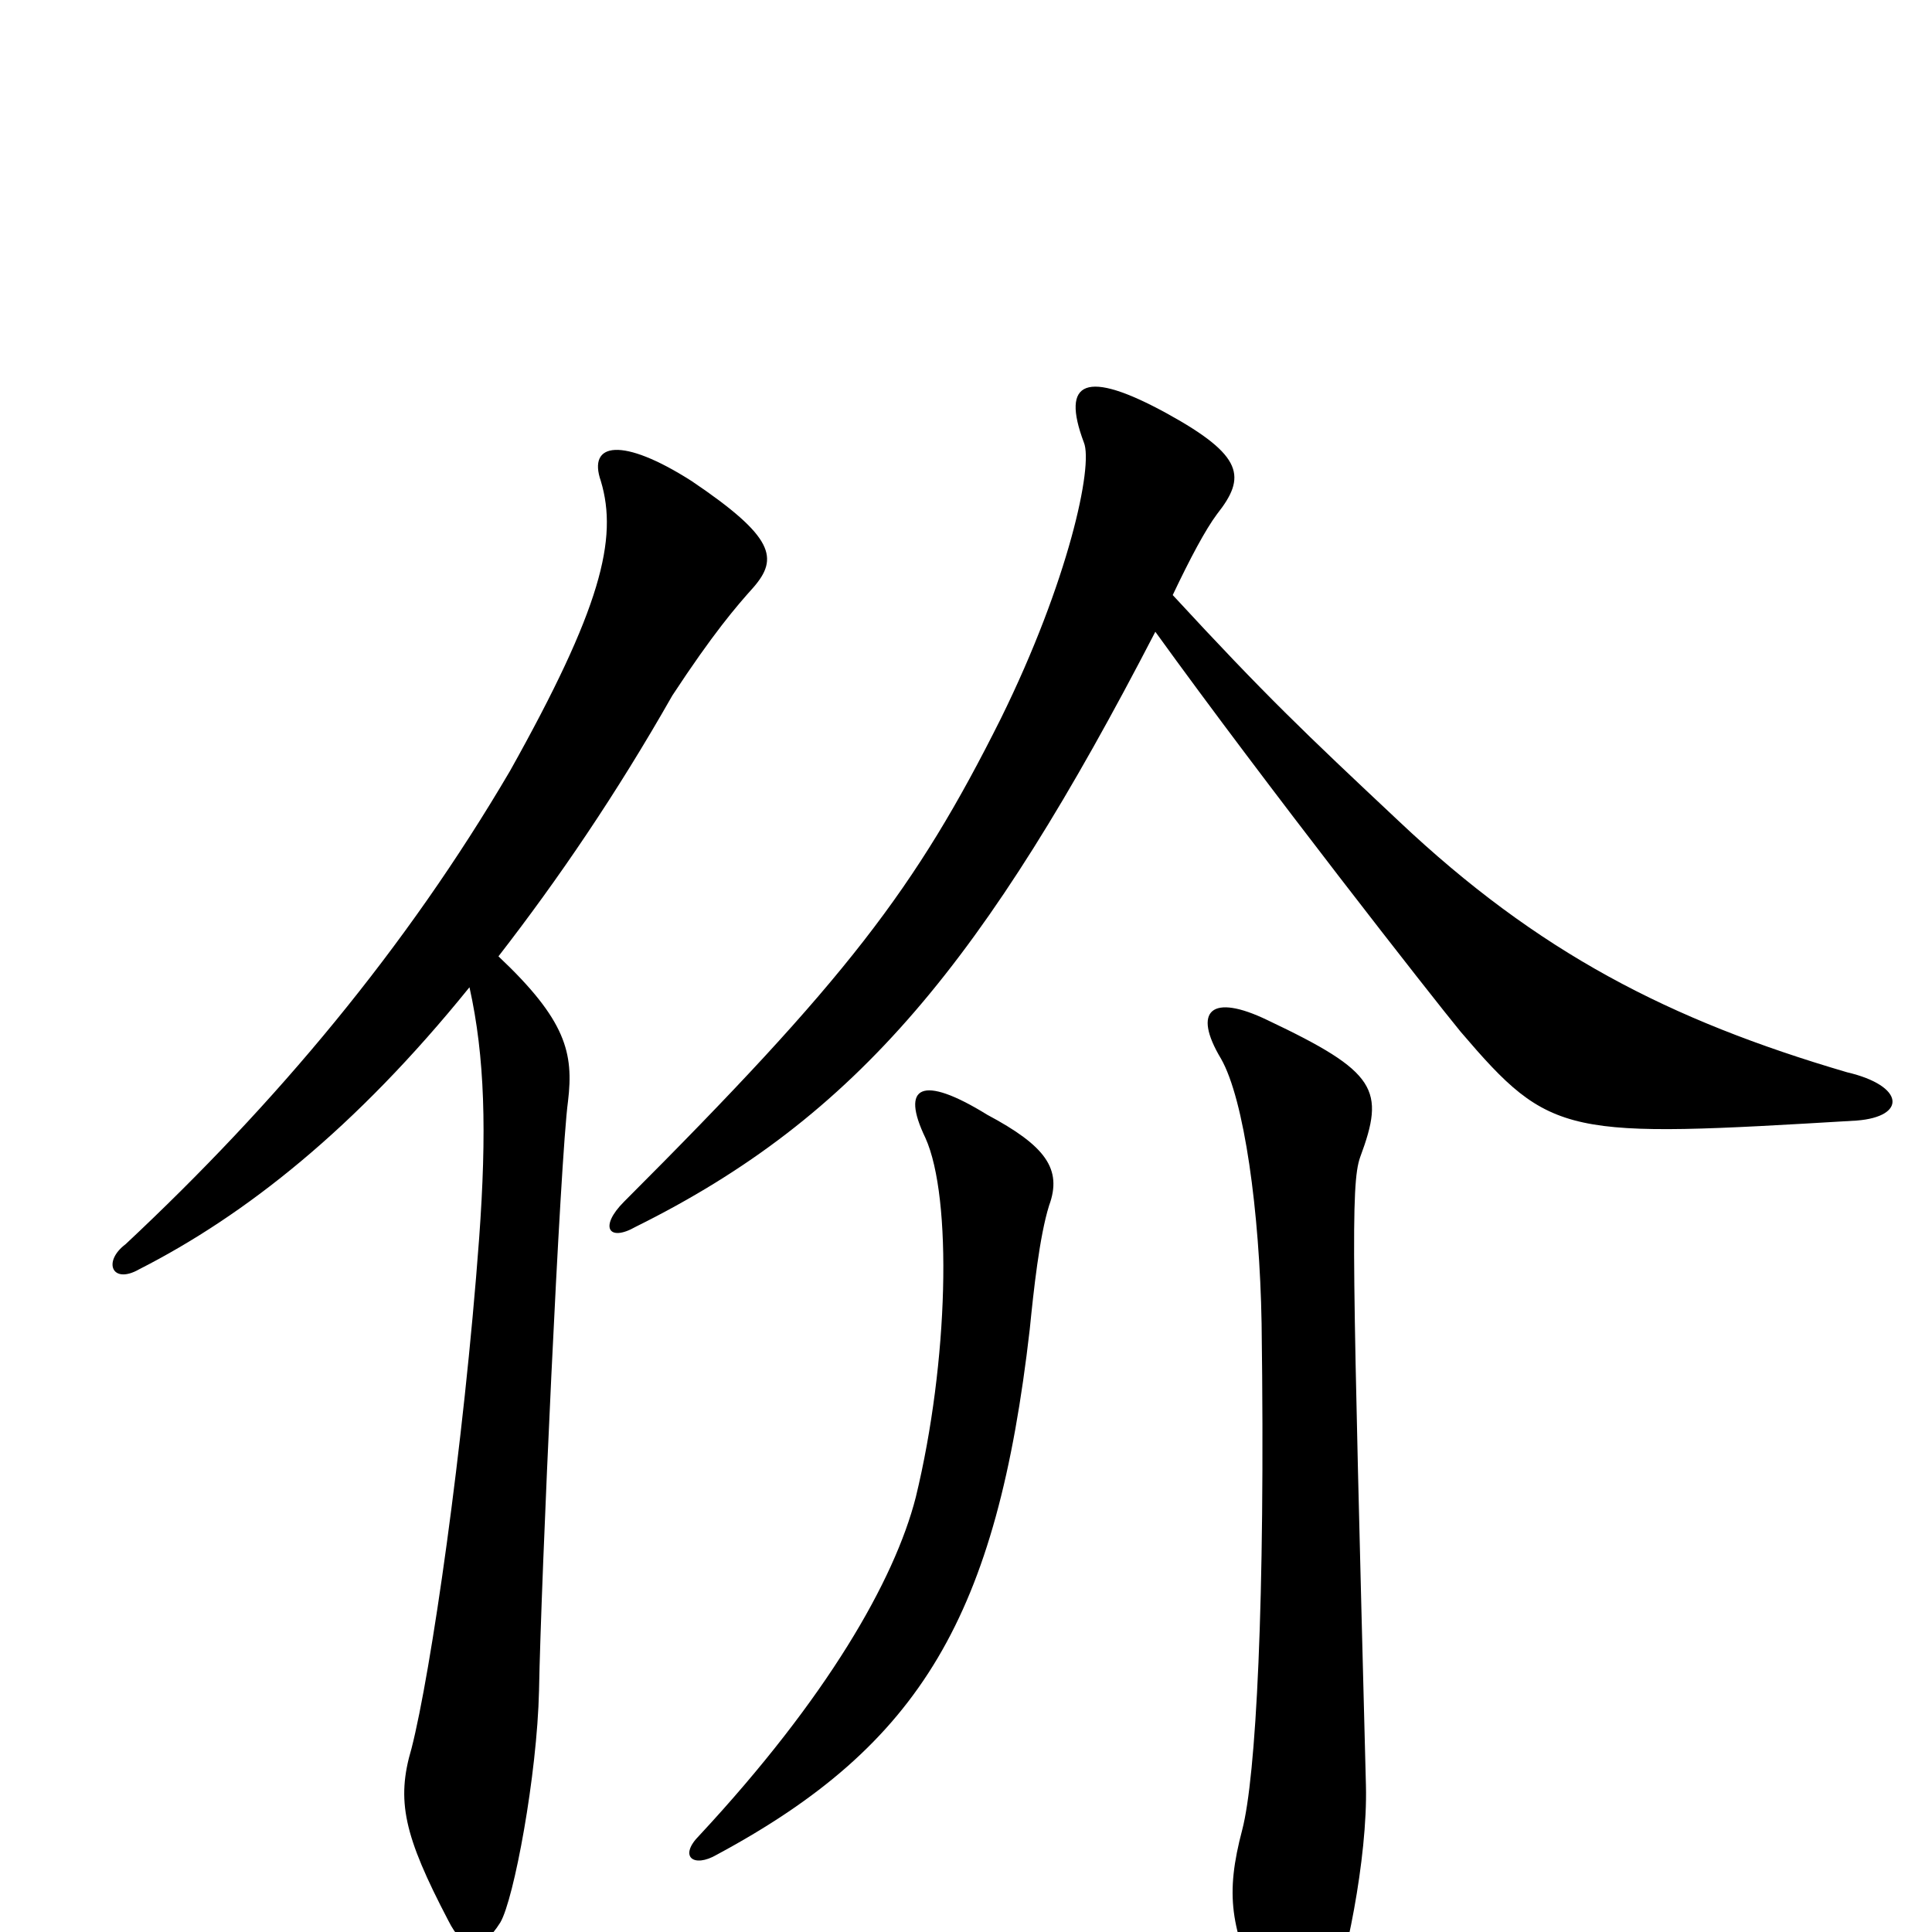 <svg xmlns="http://www.w3.org/2000/svg" viewBox="0 -1000 1000 1000">
	<path fill="#000000" d="M961 -420C987 -422 986 -438 956 -445C864 -472 796 -507 724 -575C675 -621 655 -640 607 -692C616 -711 624 -726 630 -734C645 -753 644 -764 604 -786C562 -809 549 -803 561 -771C566 -759 553 -699 518 -628C474 -540 438 -493 323 -378C310 -365 315 -357 329 -365C444 -422 510 -503 598 -673C655 -594 742 -483 756 -466C803 -411 810 -411 961 -420ZM390 -696C403 -711 401 -722 358 -751C322 -774 304 -771 311 -751C320 -721 311 -685 264 -601C210 -509 143 -429 65 -356C53 -347 58 -335 72 -343C127 -371 184 -416 243 -489C251 -453 252 -414 248 -359C240 -251 223 -134 213 -95C205 -68 209 -50 232 -6C240 10 249 11 259 -5C266 -17 278 -81 279 -125C280 -182 290 -401 294 -430C297 -455 293 -472 258 -505C289 -545 319 -589 348 -640C369 -672 381 -686 390 -696ZM543 -376C550 -395 541 -407 511 -423C477 -444 466 -438 479 -411C493 -380 491 -295 474 -225C463 -182 428 -121 362 -50C351 -39 359 -33 371 -40C477 -97 516 -164 533 -312C535 -332 538 -360 543 -376ZM707 -76C700 -347 699 -387 704 -401C717 -436 713 -445 656 -472C627 -486 617 -477 632 -452C644 -431 652 -373 653 -315C655 -169 650 -80 643 -53C634 -19 637 -2 653 33C664 57 680 59 688 38C696 19 708 -38 707 -76Z"/>
</svg>